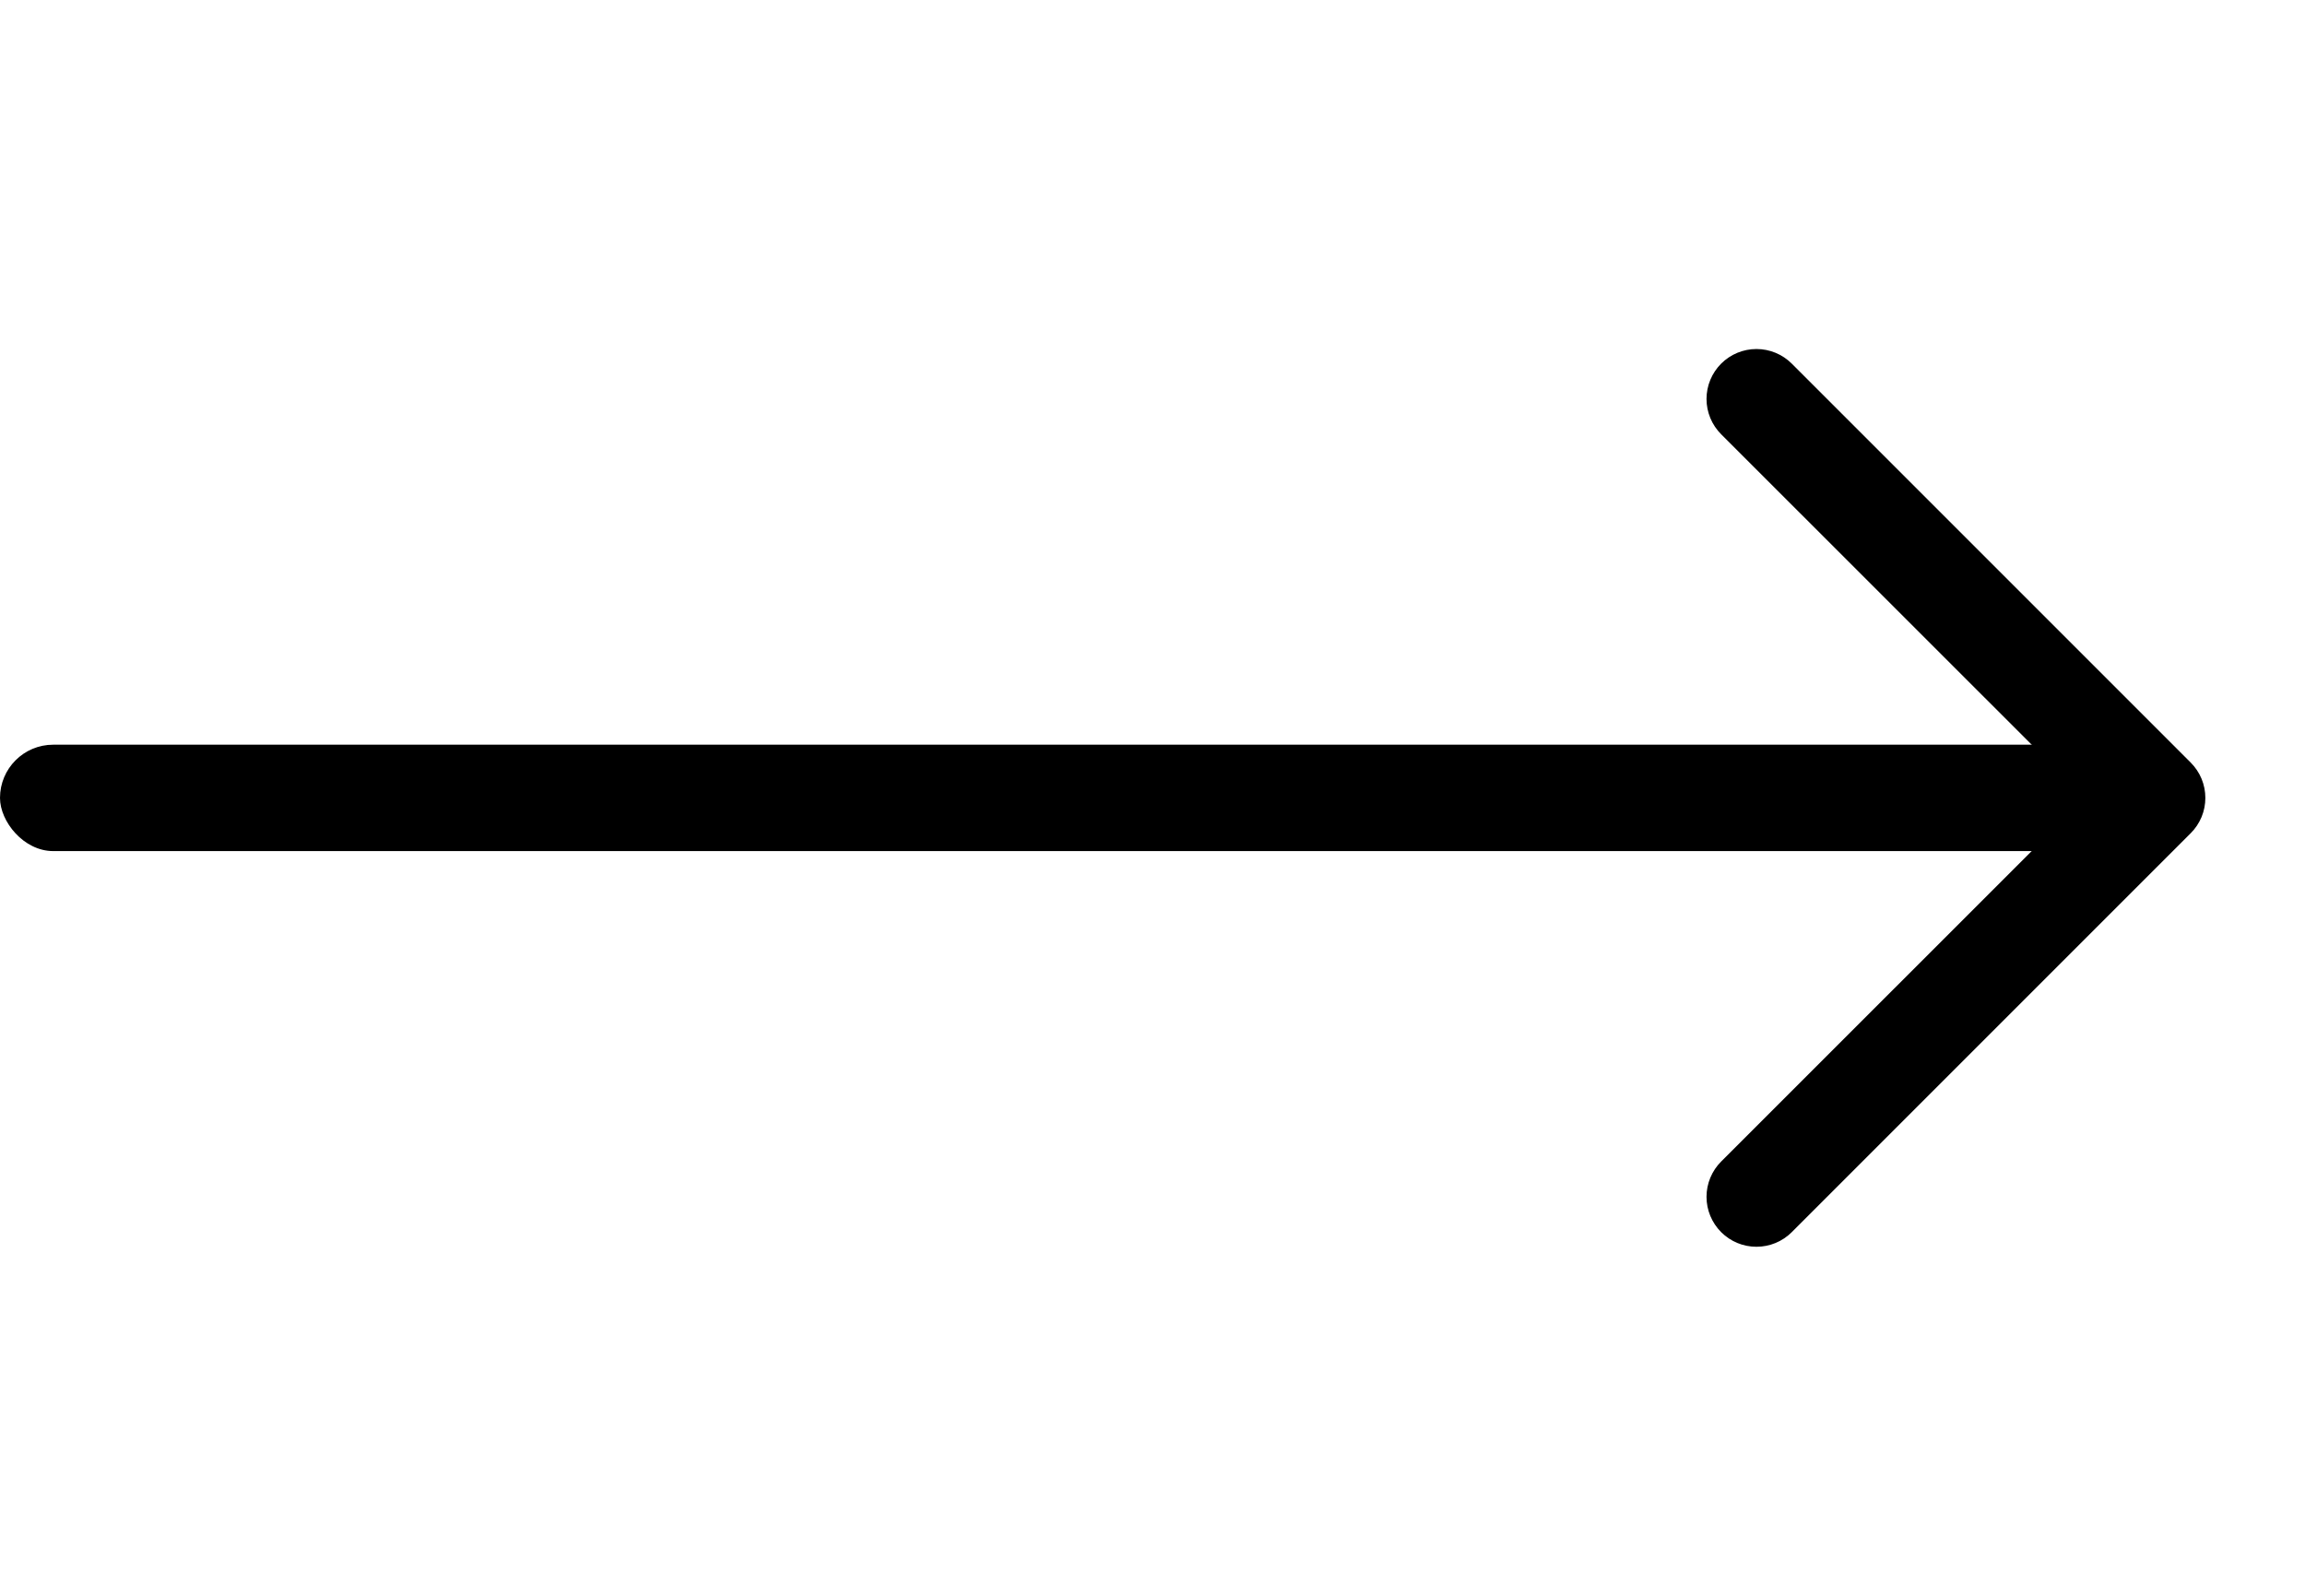 <svg width="65" height="45" viewBox="0 0 65 45" fill="none" xmlns="http://www.w3.org/2000/svg">
<path fill-rule="evenodd" clip-rule="evenodd" d="M22.812 22.5C22.812 22.127 22.961 21.769 23.224 21.506C23.488 21.242 23.846 21.094 24.219 21.094L57.387 21.094L48.536 12.246C48.272 11.982 48.123 11.623 48.123 11.25C48.123 10.877 48.272 10.518 48.536 10.254C48.8 9.99 49.158 9.842 49.531 9.842C49.905 9.842 50.263 9.99 50.527 10.254L61.777 21.504C61.908 21.635 62.012 21.79 62.083 21.961C62.154 22.132 62.19 22.315 62.19 22.5C62.19 22.685 62.154 22.868 62.083 23.039C62.012 23.21 61.908 23.365 61.777 23.496L50.527 34.746C50.263 35.01 49.905 35.158 49.531 35.158C49.158 35.158 48.8 35.01 48.536 34.746C48.272 34.481 48.123 34.123 48.123 33.75C48.123 33.377 48.272 33.018 48.536 32.754L57.387 23.906L24.219 23.906C23.846 23.906 23.488 23.758 23.224 23.494C22.961 23.231 22.812 22.873 22.812 22.5Z" fill="black"/>
<rect y="21" width="61" height="3" rx="1.5" fill="black"/>
</svg>
